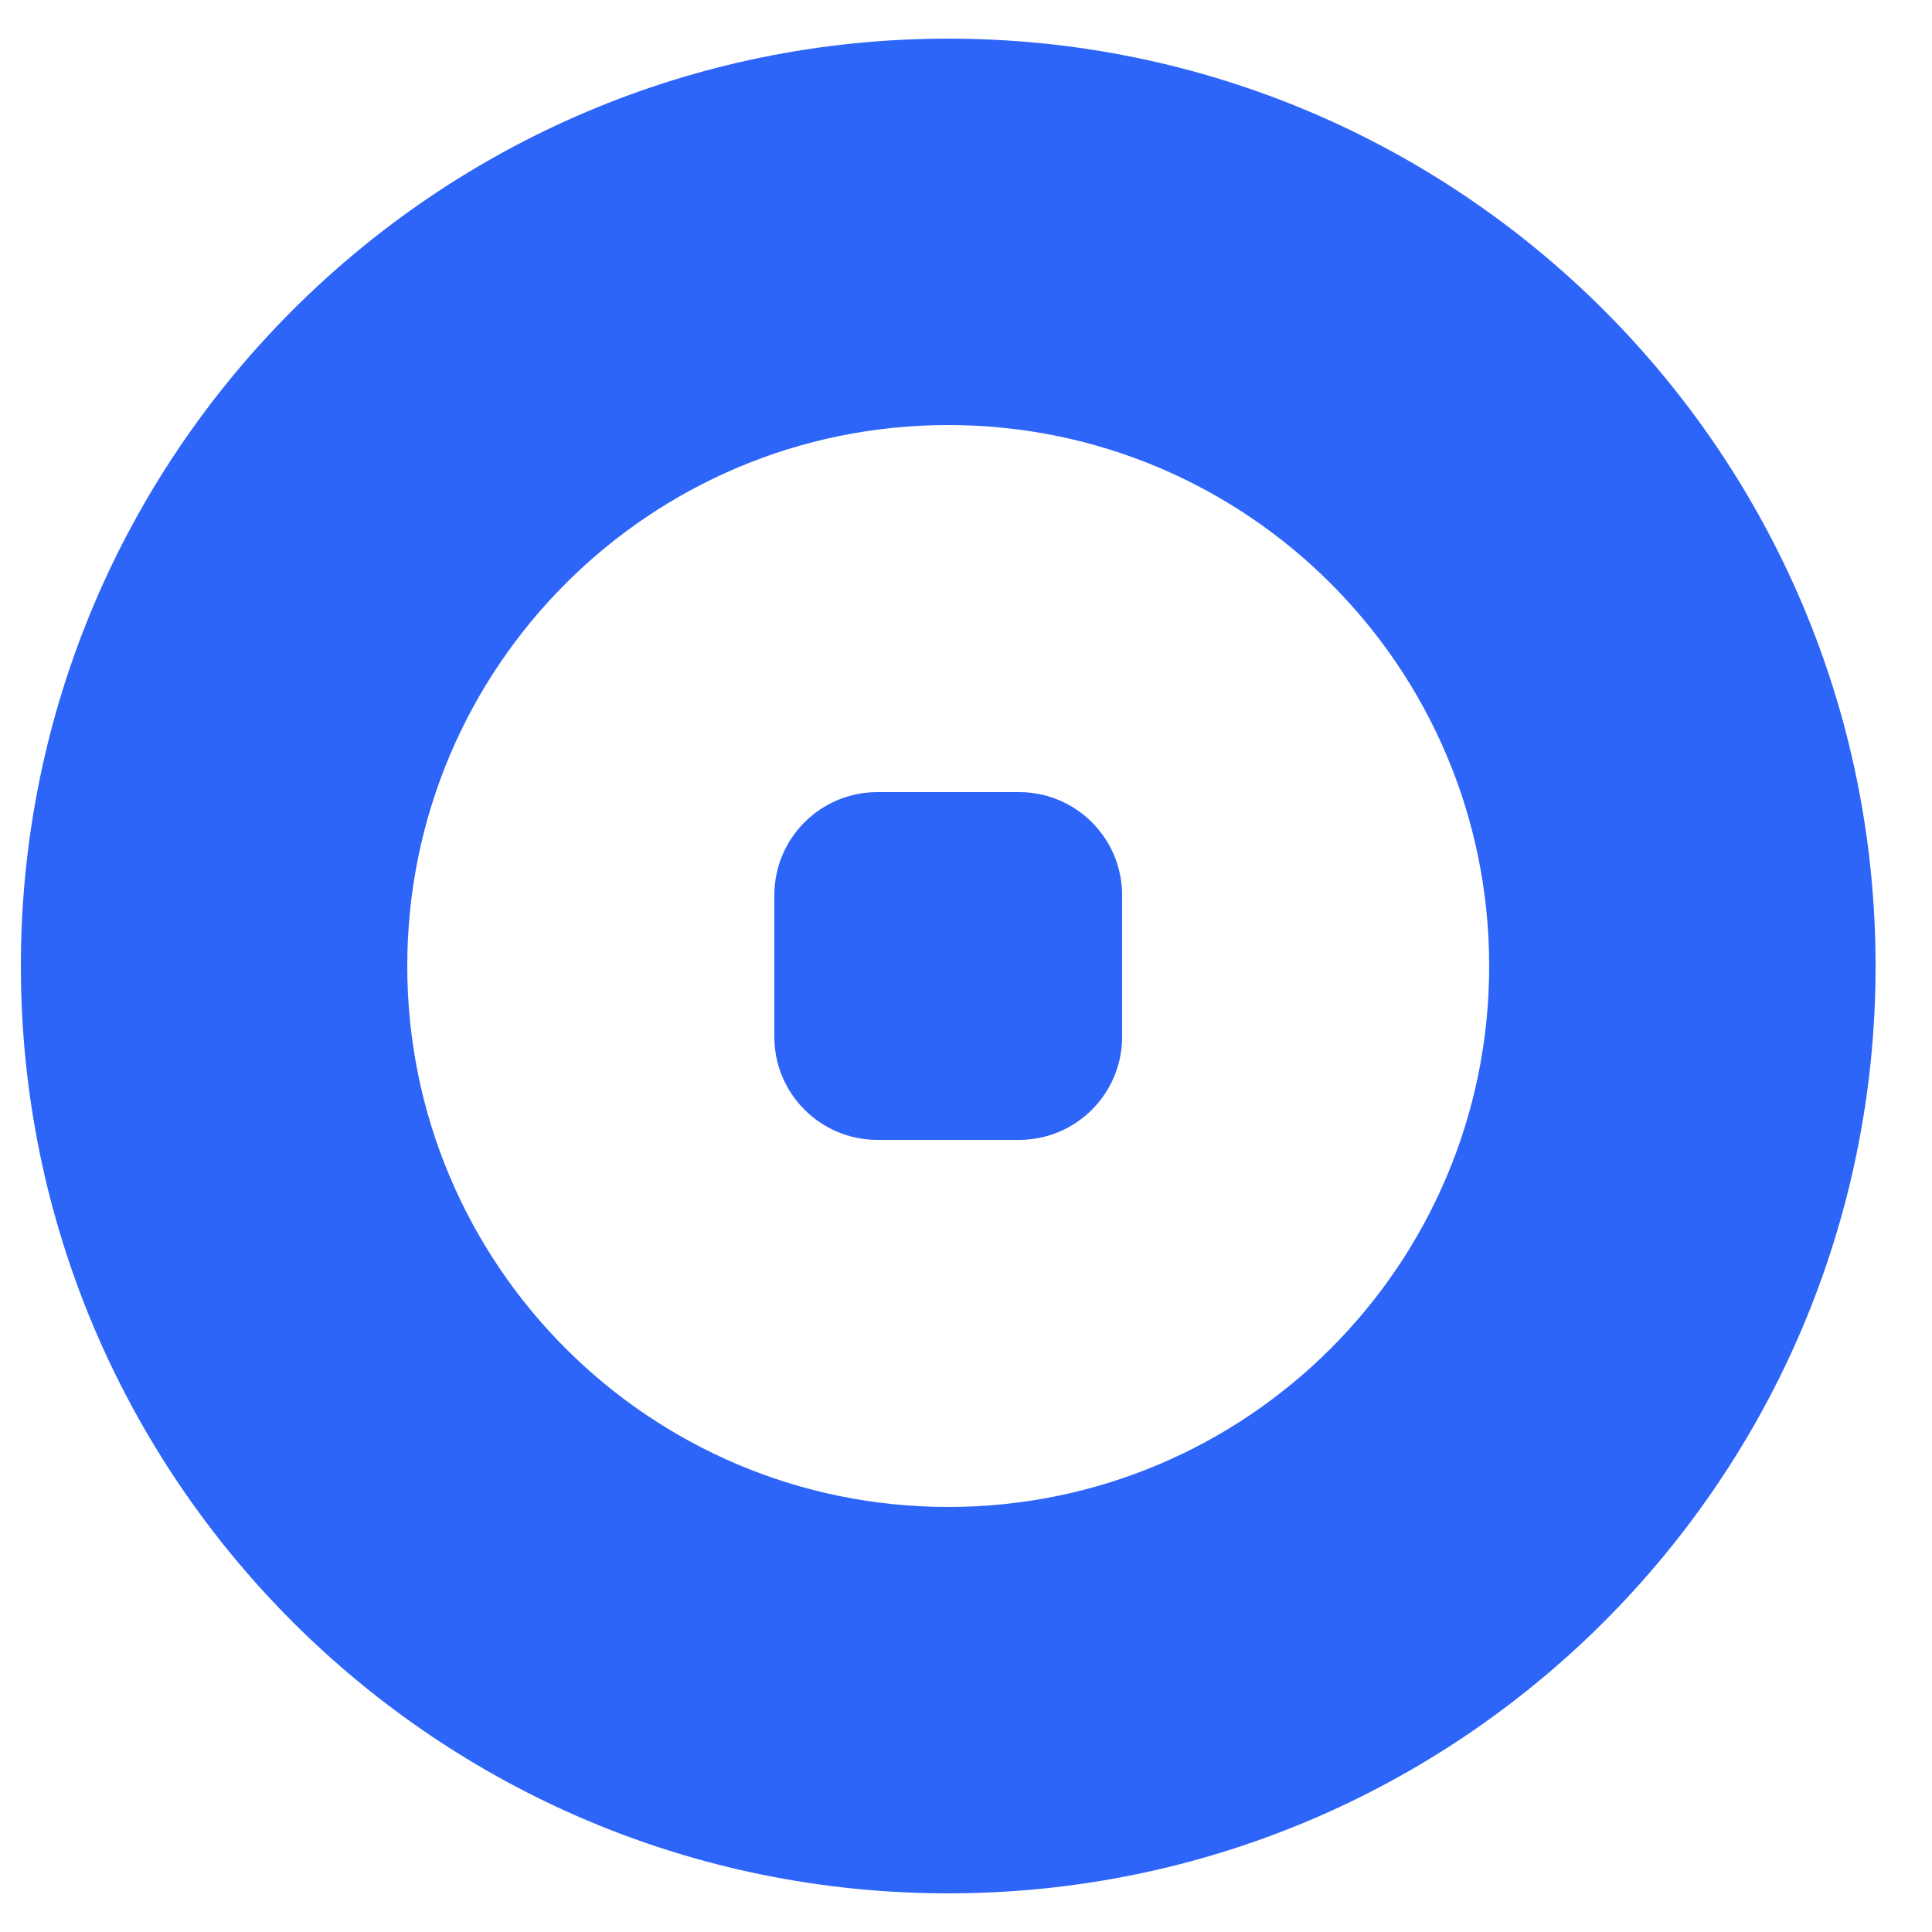 <svg width="25" height="25" viewBox="0 0 25 25" fill="none" xmlns="http://www.w3.org/2000/svg">
<path fill-rule="evenodd" clip-rule="evenodd" d="M24.27 12.5C24.27 19.128 18.898 24.5 12.27 24.5C5.643 24.5 0.27 19.128 0.27 12.5C0.27 5.873 5.643 0.5 12.27 0.5C18.898 0.5 24.27 5.873 24.27 12.5ZM19.27 12.5C19.27 16.366 16.136 19.5 12.27 19.5C8.404 19.5 5.27 16.366 5.27 12.5C5.27 8.634 8.404 5.5 12.27 5.5C16.136 5.5 19.27 8.634 19.27 12.5ZM11.353 10.25C10.617 10.25 10.02 10.847 10.02 11.583V13.417C10.02 14.153 10.617 14.75 11.353 14.75H13.187C13.923 14.75 14.52 14.153 14.52 13.417V11.583C14.52 10.847 13.923 10.25 13.187 10.25H11.353Z" fill="#2D65F8"/>
</svg>
